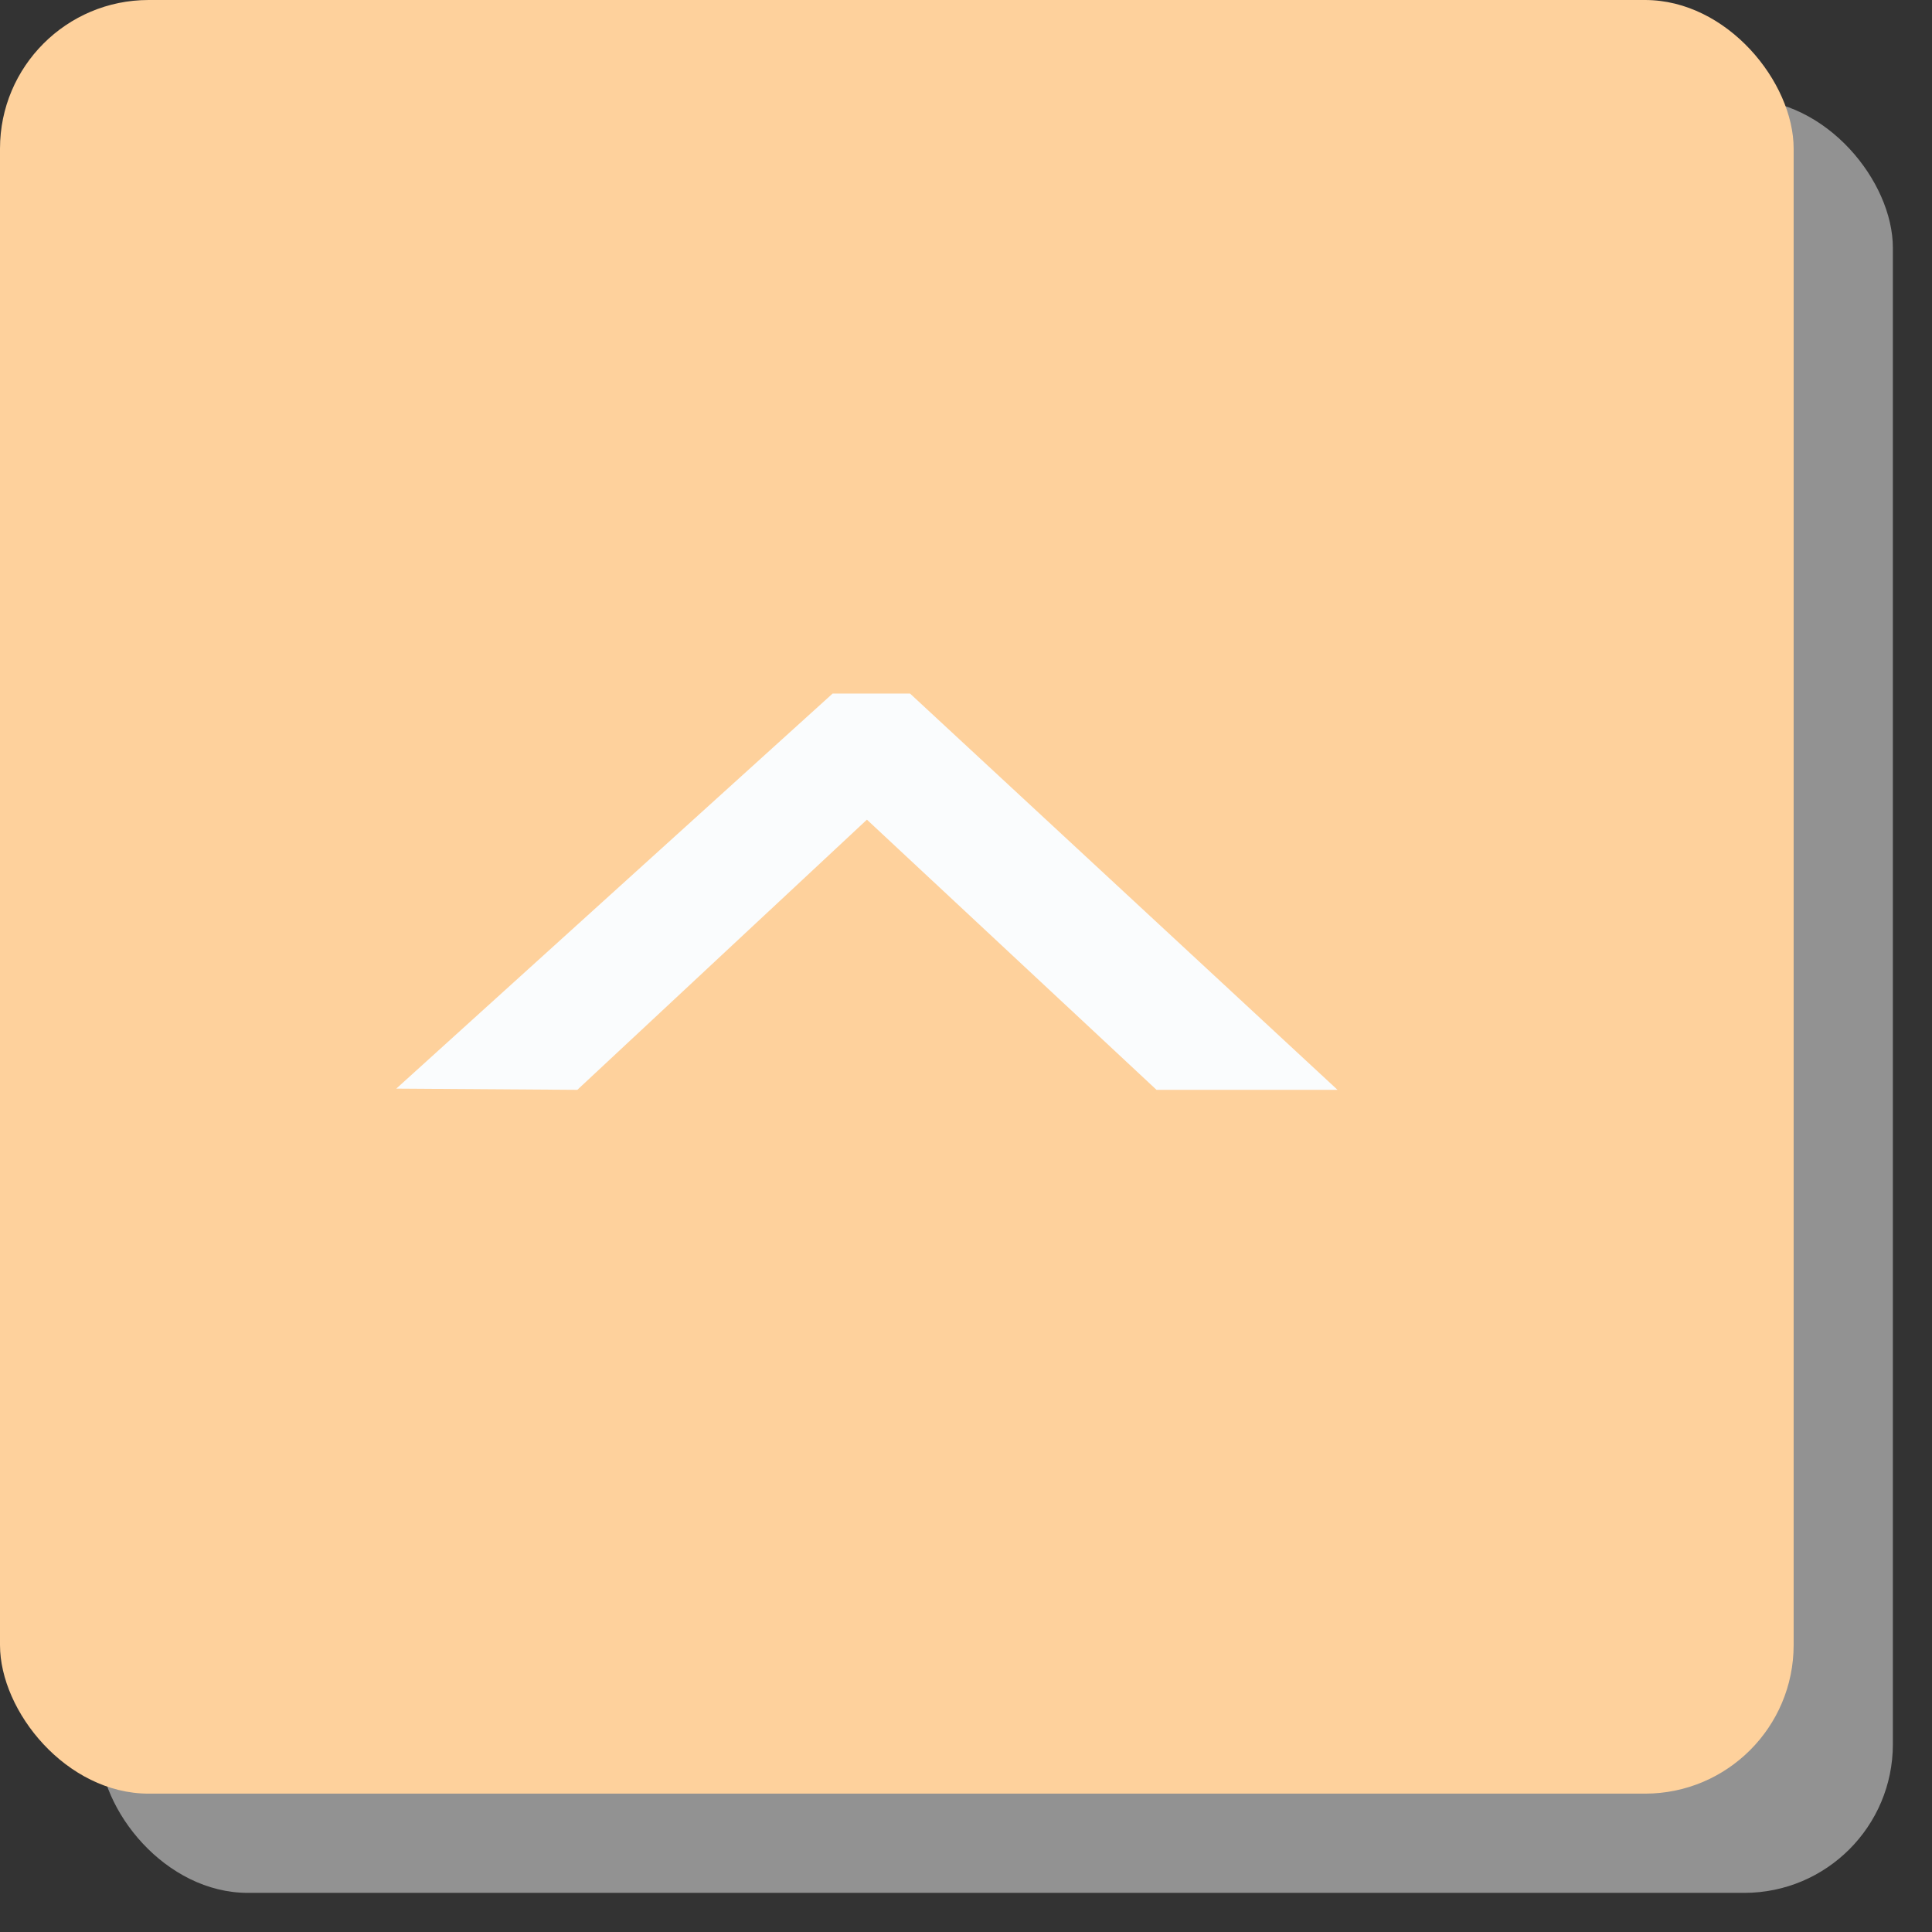 <svg width="39" height="39" viewBox="0 0 39 39" fill="none" xmlns="http://www.w3.org/2000/svg">
<rect x="0" y="0" width="39" height="39" fill="#333333" stroke="none"/>
<rect x="2.003" y="2.003" width="36.207" height="36.207" rx="3" fill="#929292"/>
<rect width="36.207" height="36.207" rx="3" fill="#FED19C"/>
<path d="M18.37 14L27 22H23.346L17.5 16.546L11.654 22L8 21.975L16.808 14H18.37Z" fill="#FAFCFD"/>
</svg>
